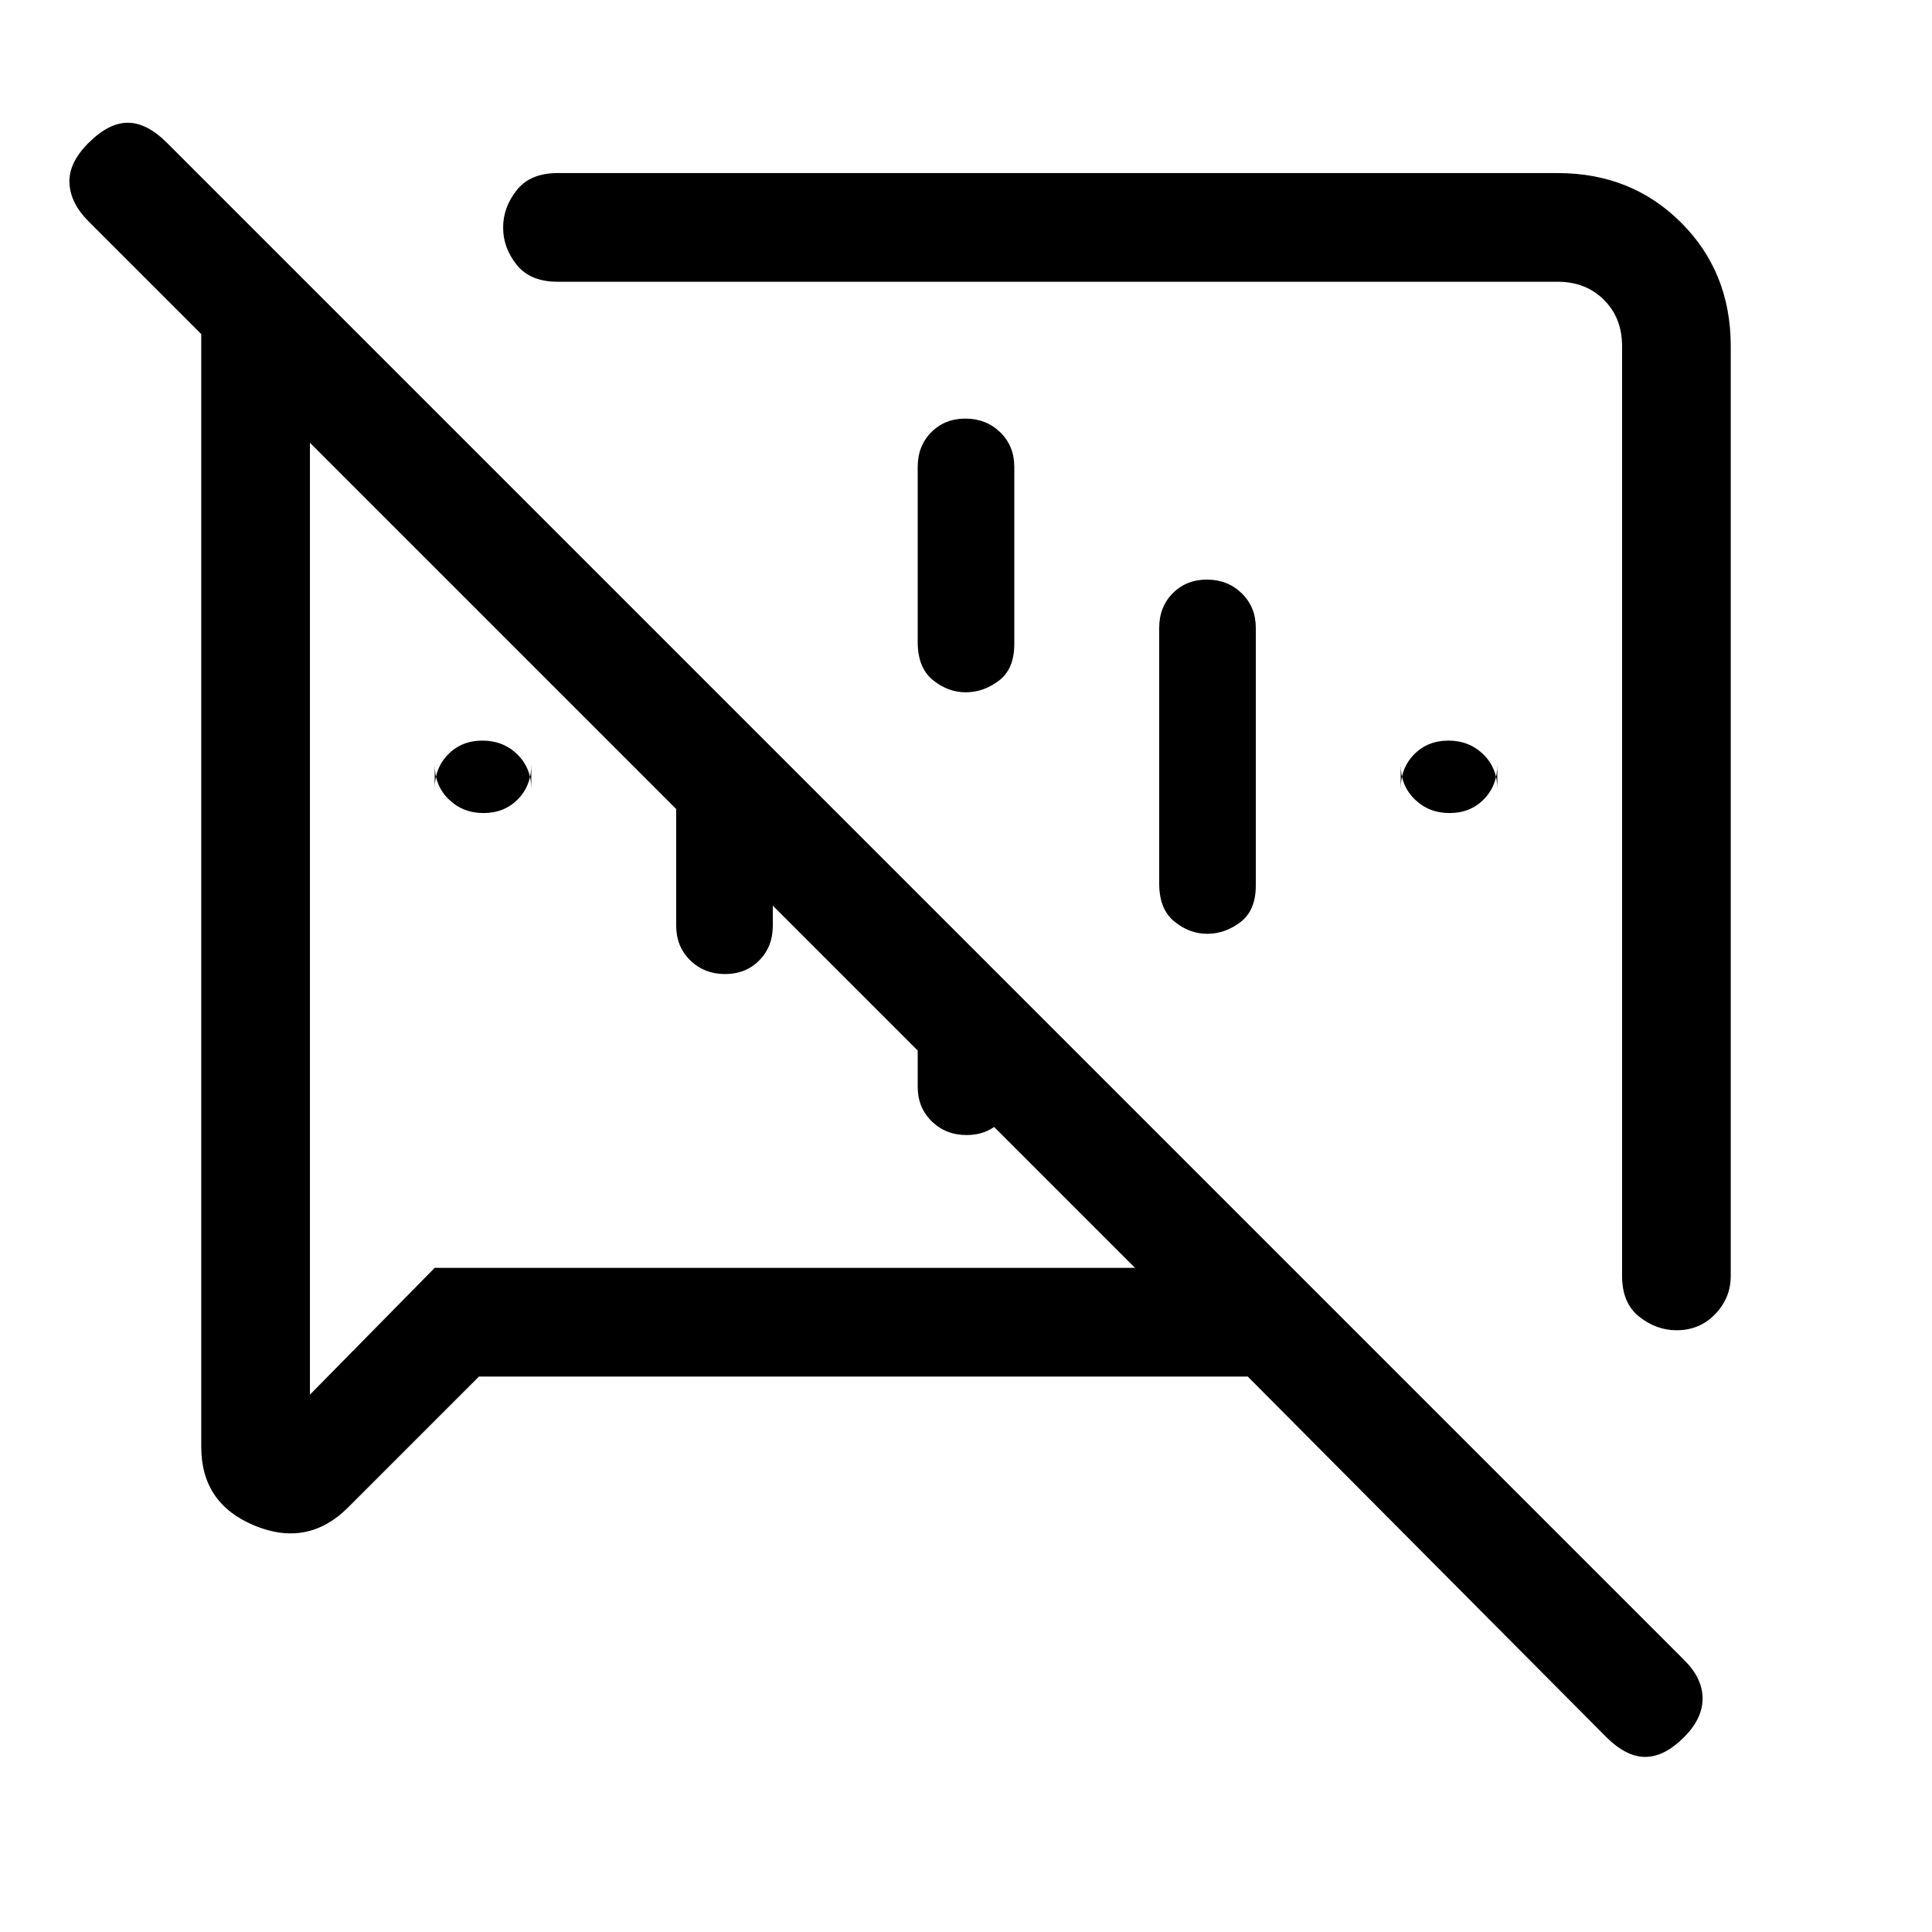 <svg xmlns="http://www.w3.org/2000/svg" height="24" viewBox="0 -960 960 960" width="24"><path d="M240.28-556Q230-556 223-562.8q-7-6.8-7-17.2v12q0-10.4 6.72-17.2 6.72-6.8 17-6.8 10.28 0 17.28 6.8 7 6.8 7 17.2v-12q0 10.4-6.72 17.2-6.72 6.8-17 6.8Zm480 0Q710-556 703-562.8q-7-6.8-7-17.2v12q0-10.4 6.72-17.2 6.72-6.8 17-6.8 10.28 0 17.28 6.8 7 6.8 7 17.2v-12q0 10.4-6.72 17.2-6.72 6.8-17 6.8ZM336-500v-136l48 48v88q0 10.4-6.72 17.2-6.72 6.8-17 6.8-10.28 0-17.28-6.8-7-6.8-7-17.2Zm120 80v-96l48 48v48q0 10.4-6.72 17.2-6.72 6.8-17 6.8-10.28 0-17.28-6.8-7-6.8-7-17.2Zm23.72-332q10.28 0 17.28 6.8 7 6.8 7 17.2v88q0 12.41-7.65 18.21-7.64 5.79-16.5 5.79-8.85 0-16.35-6.12-7.5-6.12-7.5-18.88v-87q0-10.4 6.72-17.2 6.72-6.8 17-6.8Zm120 80q10.28 0 17.28 6.8 7 6.8 7 17.2v128q0 12.41-7.65 18.21-7.64 5.79-16.5 5.79-8.85 0-16.35-6.12-7.5-6.12-7.5-18.88v-127q0-10.4 6.72-17.2 6.72-6.8 17-6.8ZM860-788v462q0 10.95-7.74 18.98-7.73 8.02-19.17 8.02-10.09 0-18.59-6.75T806-326v-462q0-14-9-23t-23-9H277q-13.5 0-20.25-8.41t-6.75-18.5q0-10.09 6.75-18.59T277-874h497q36.72 0 61.36 24.64T860-788ZM238-276l-65 65q-20 20-46.5 9.06T100-241v-553l-56-56q-9-9-9.5-19t9.5-20q10-10 19.5-10T83-889l754 754q9 9 9 19t-9.22 19.22Q827-87 817.5-87 808-87 798-97L620-276H238Zm298-274Zm-177 15ZM154-740v473l62-63h348L154-740Z"/></svg>